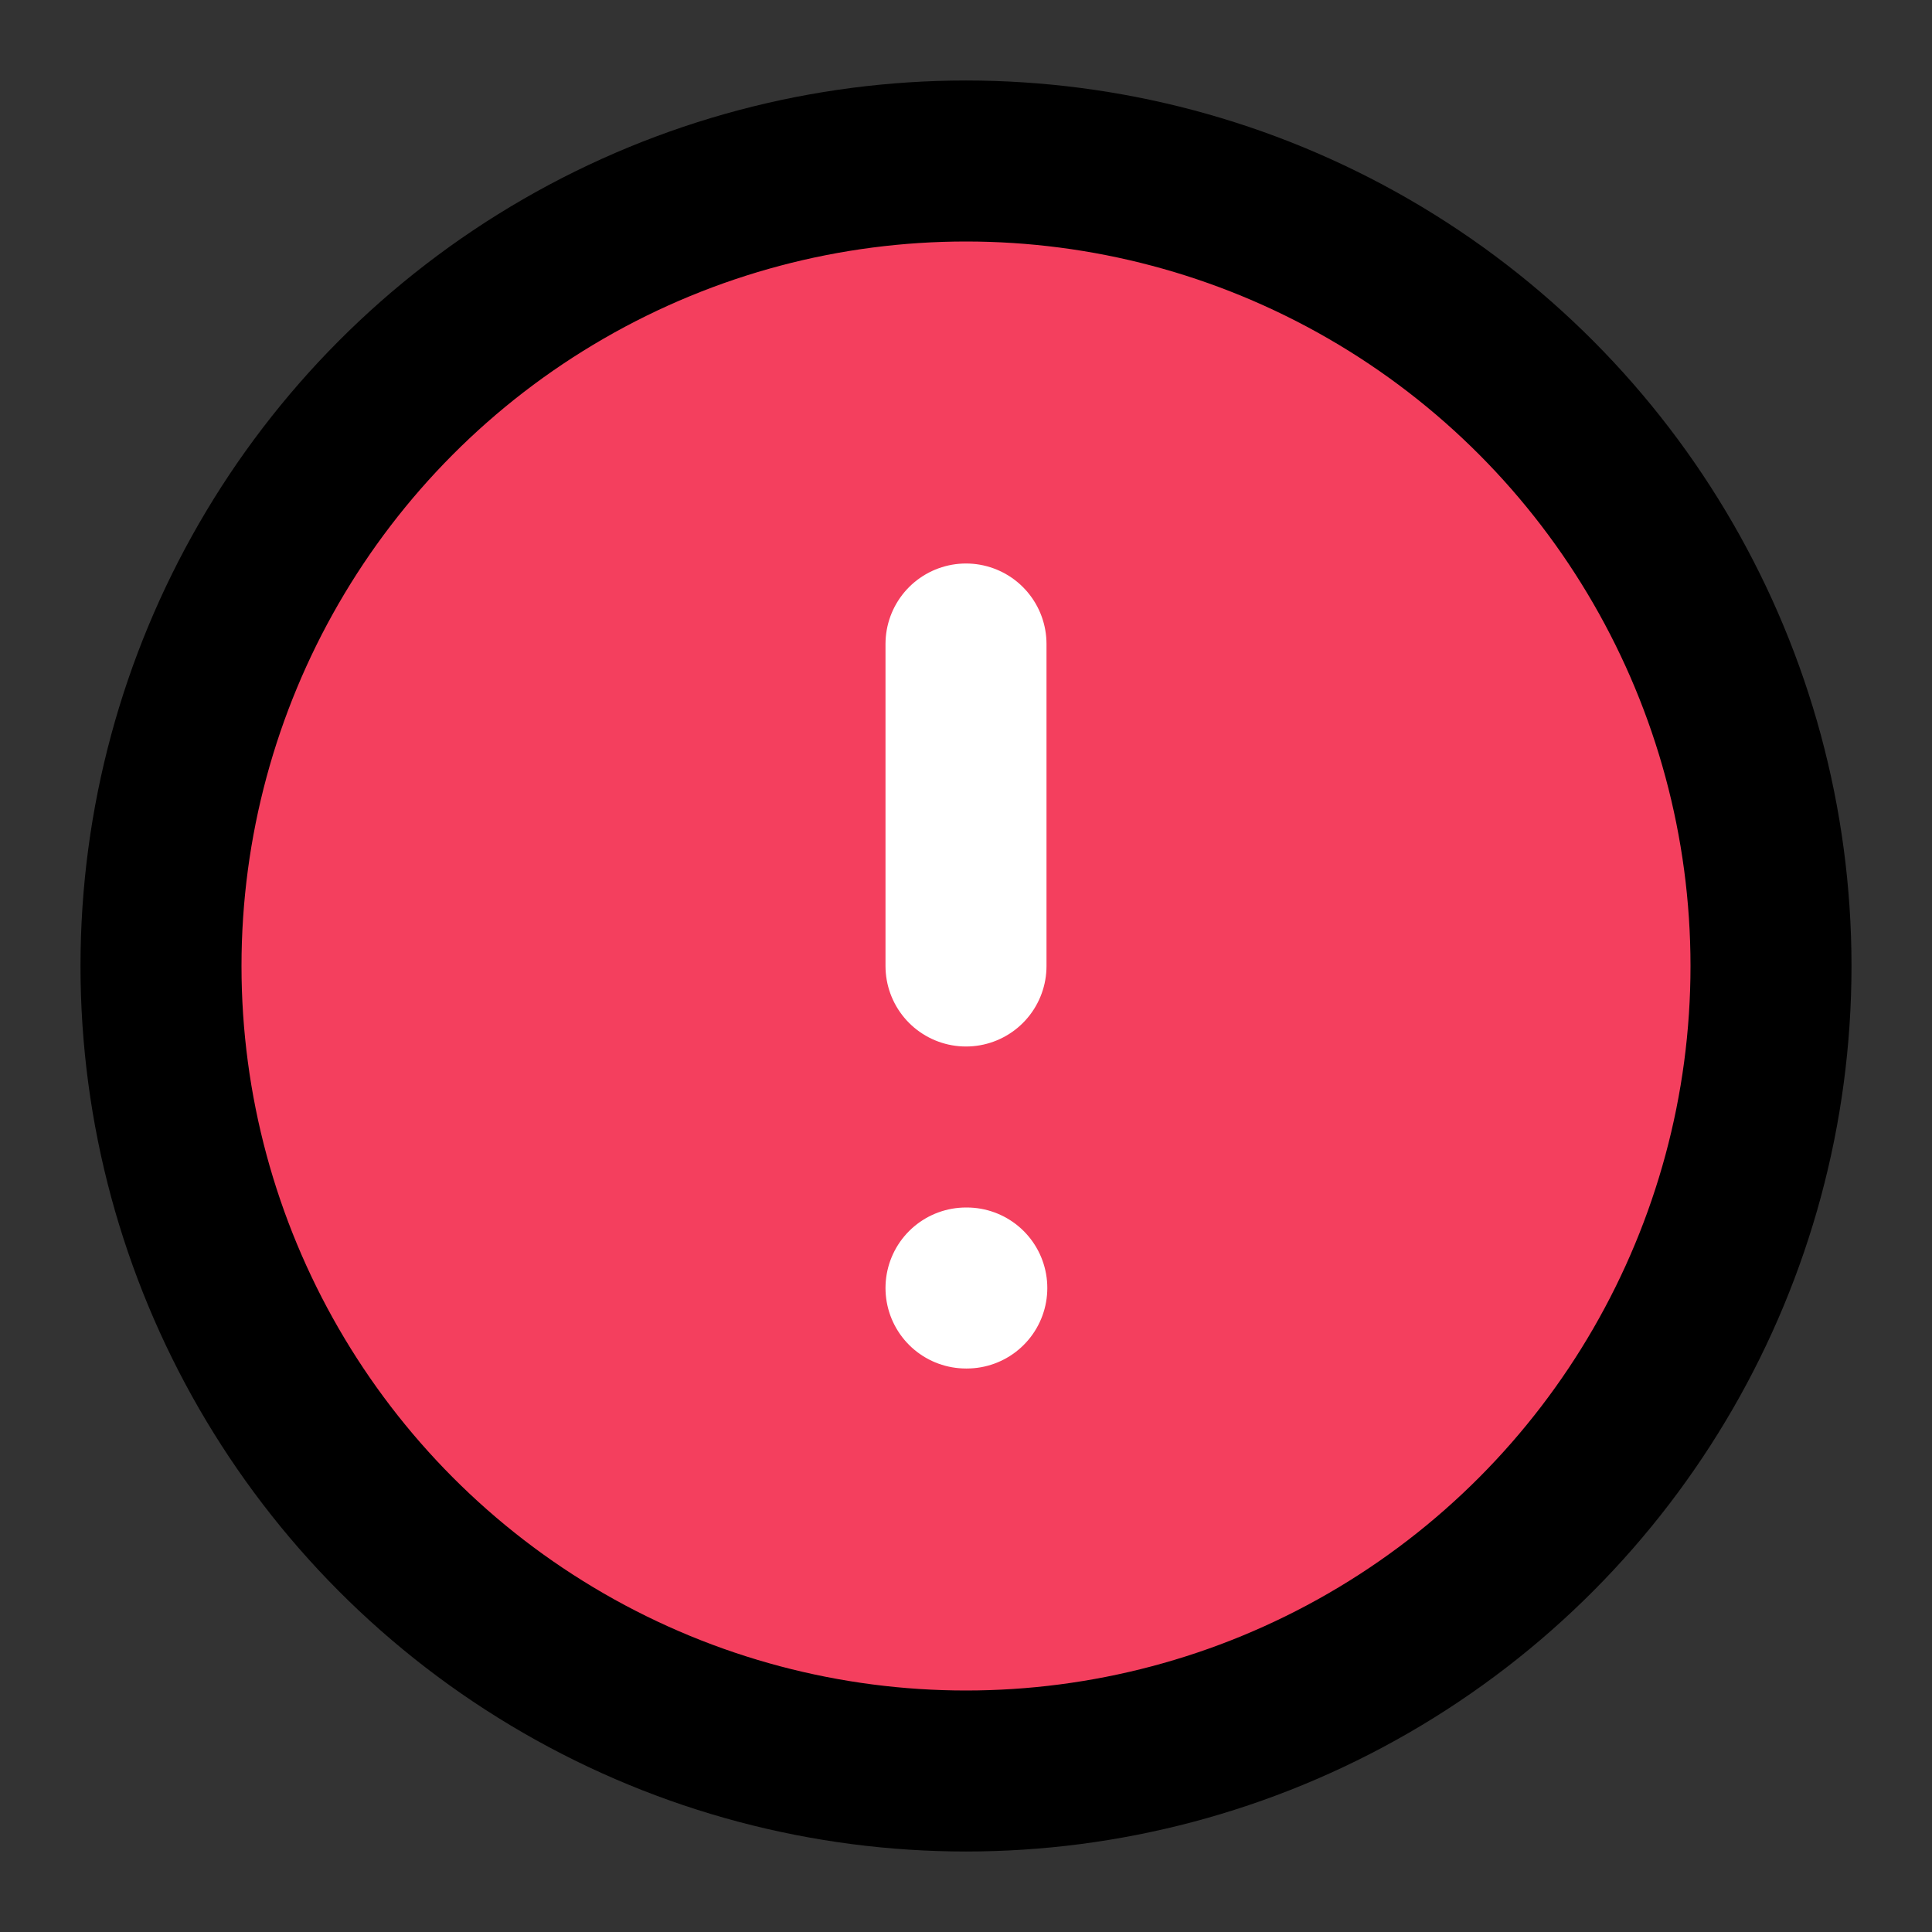 <svg xmlns="http://www.w3.org/2000/svg" viewBox="0 0 24 24" fill="none" stroke="currentColor" stroke-width="2" stroke-linecap="round" stroke-linejoin="round" class="text-rose-500">
  <rect x="0" y="0" width="24" height="24" fill="#333333" stroke="none"/>
  <circle cx="12" cy="12" r="10" fill="#f43f5e" />
  <path d="M12 8v4" stroke="white" />
  <path d="M12 16h.01" stroke="white" />
</svg>
